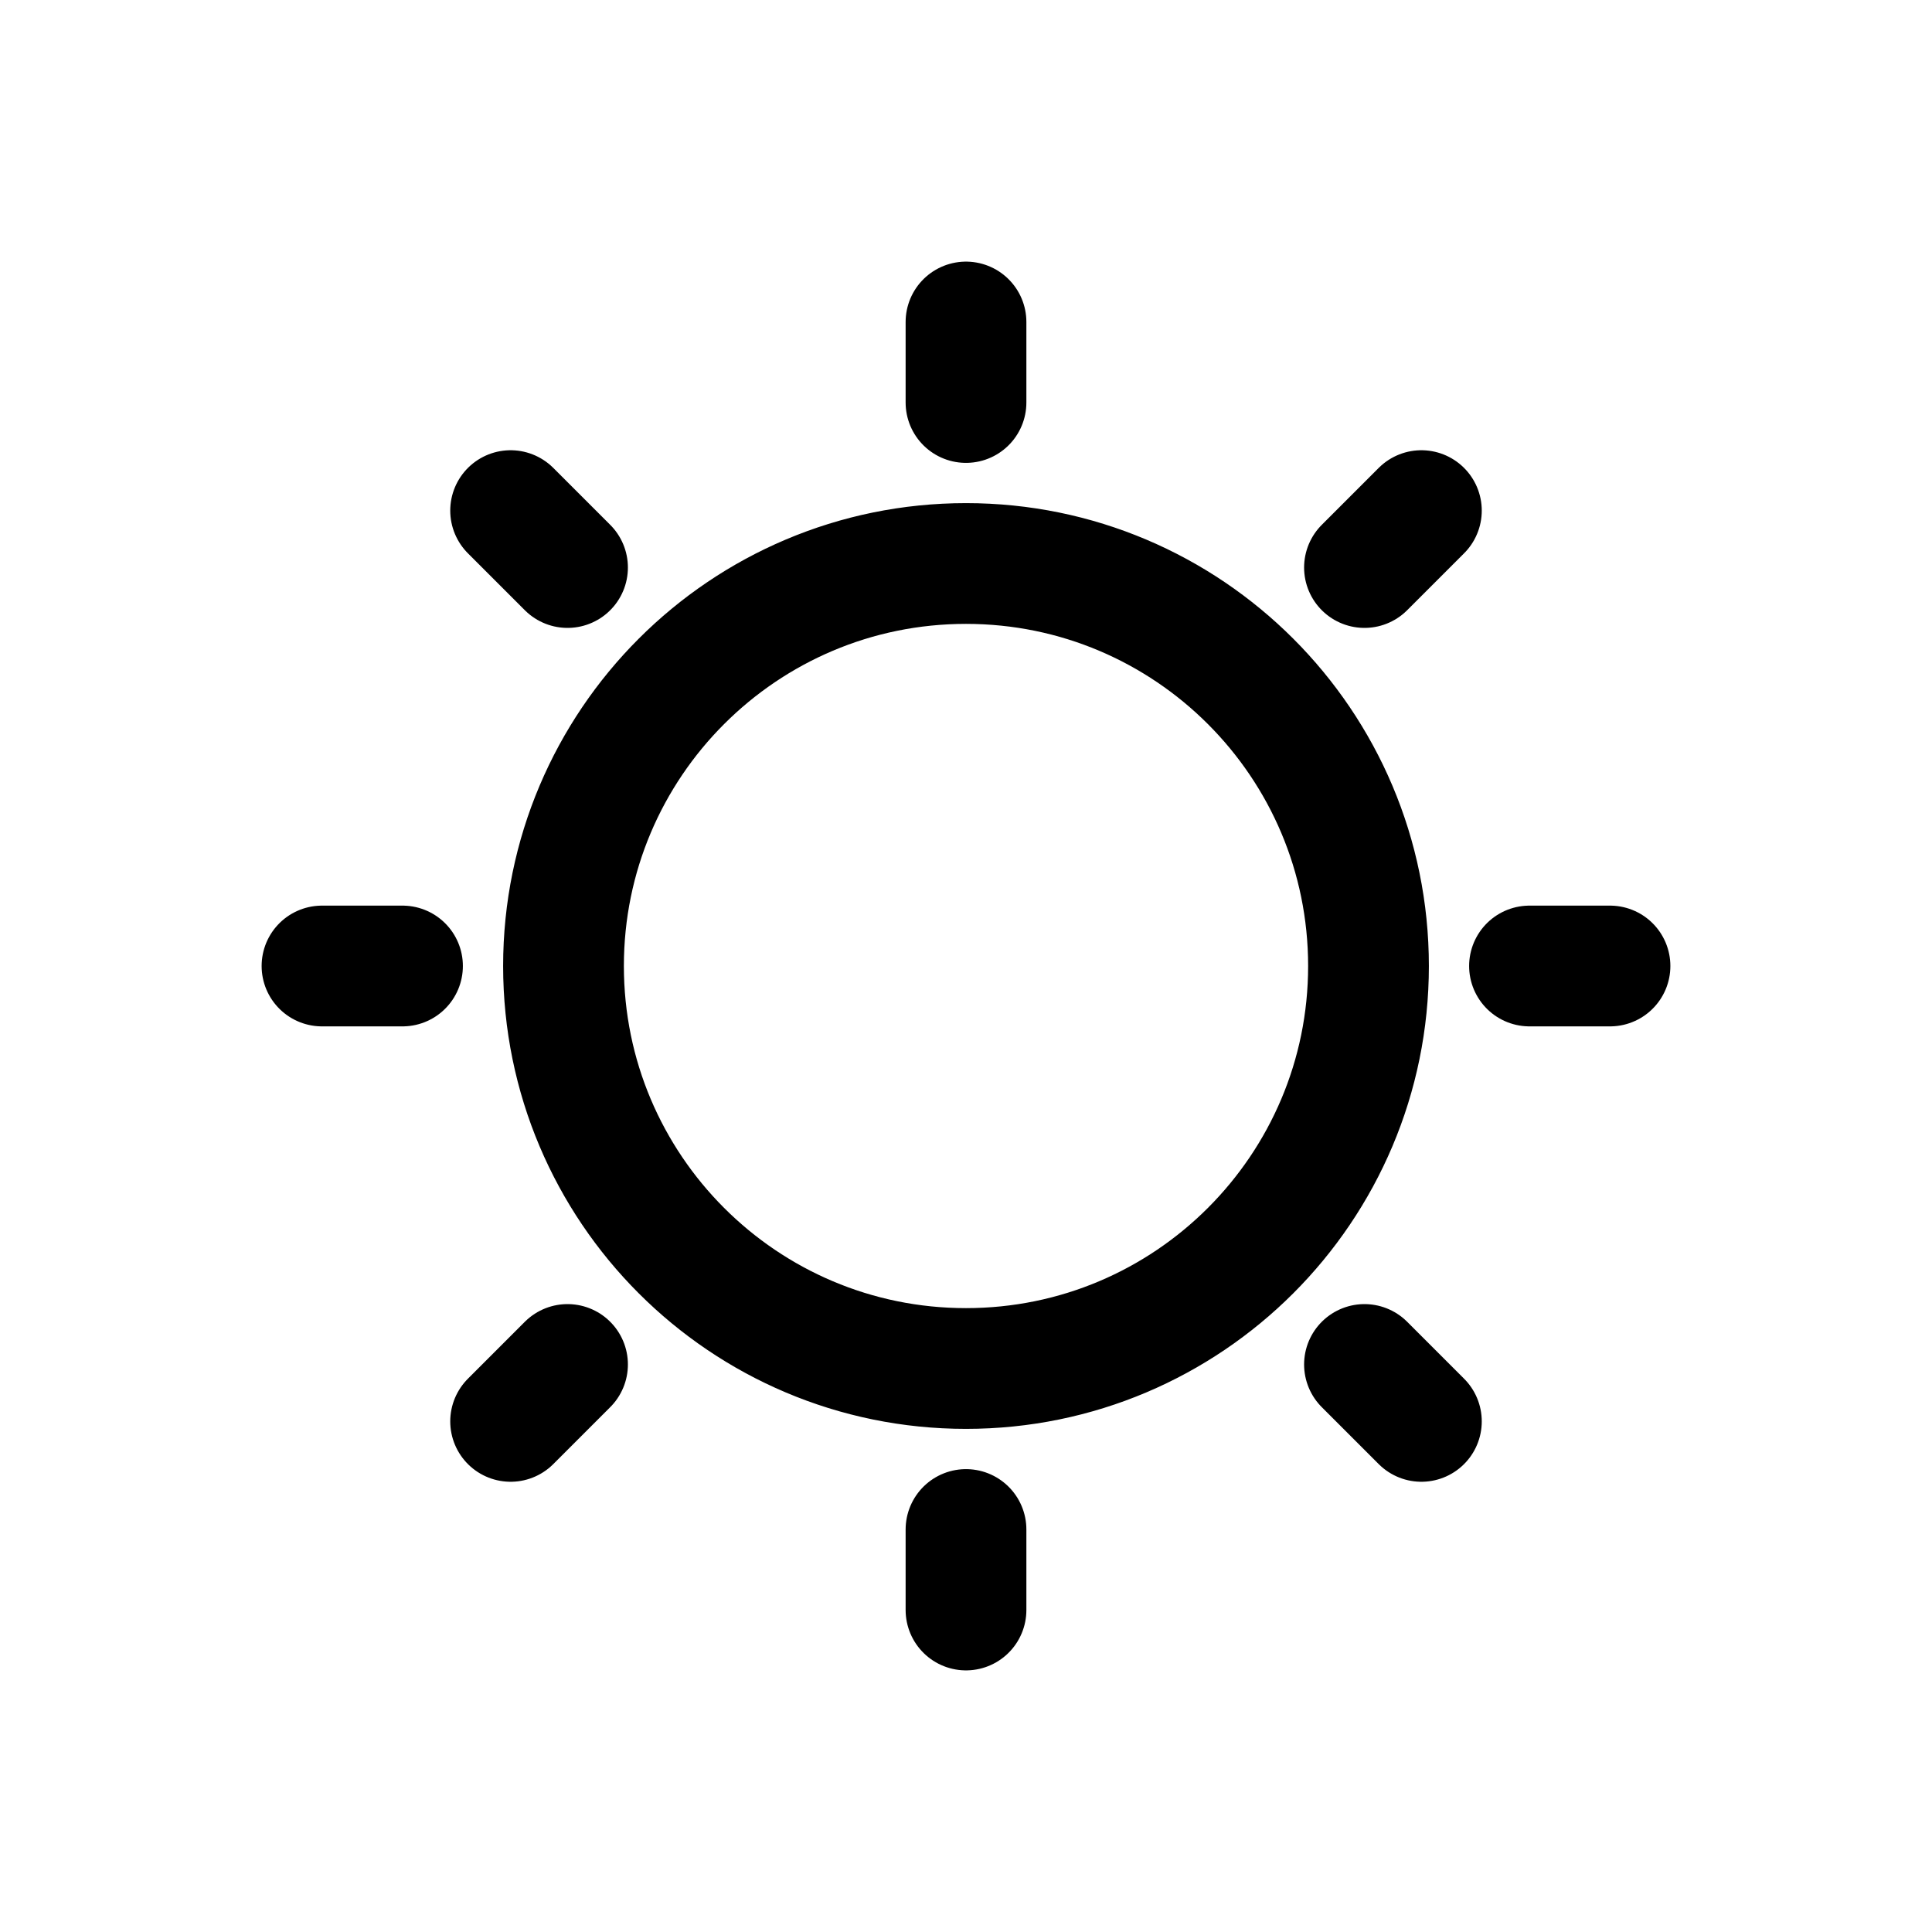 <svg width="24" height="24" viewBox="0 0 24 24" fill="none" xmlns="http://www.w3.org/2000/svg">
<path d="M12 4V5M12 19V20M17.657 6.343L16.95 7.05M7.05 16.95L6.343 17.657M20 12L19 12M5 12L4 12M17.657 17.657L16.95 16.95M7.05 7.05L6.343 6.343M17 12C17 14.761 14.761 17 12 17C9.239 17 7 14.761 7 12C7 9.239 9.239 7 12 7C14.761 7 17 9.239 17 12Z" stroke="black" stroke-width="1.5" stroke-linecap="round"/>
</svg>
